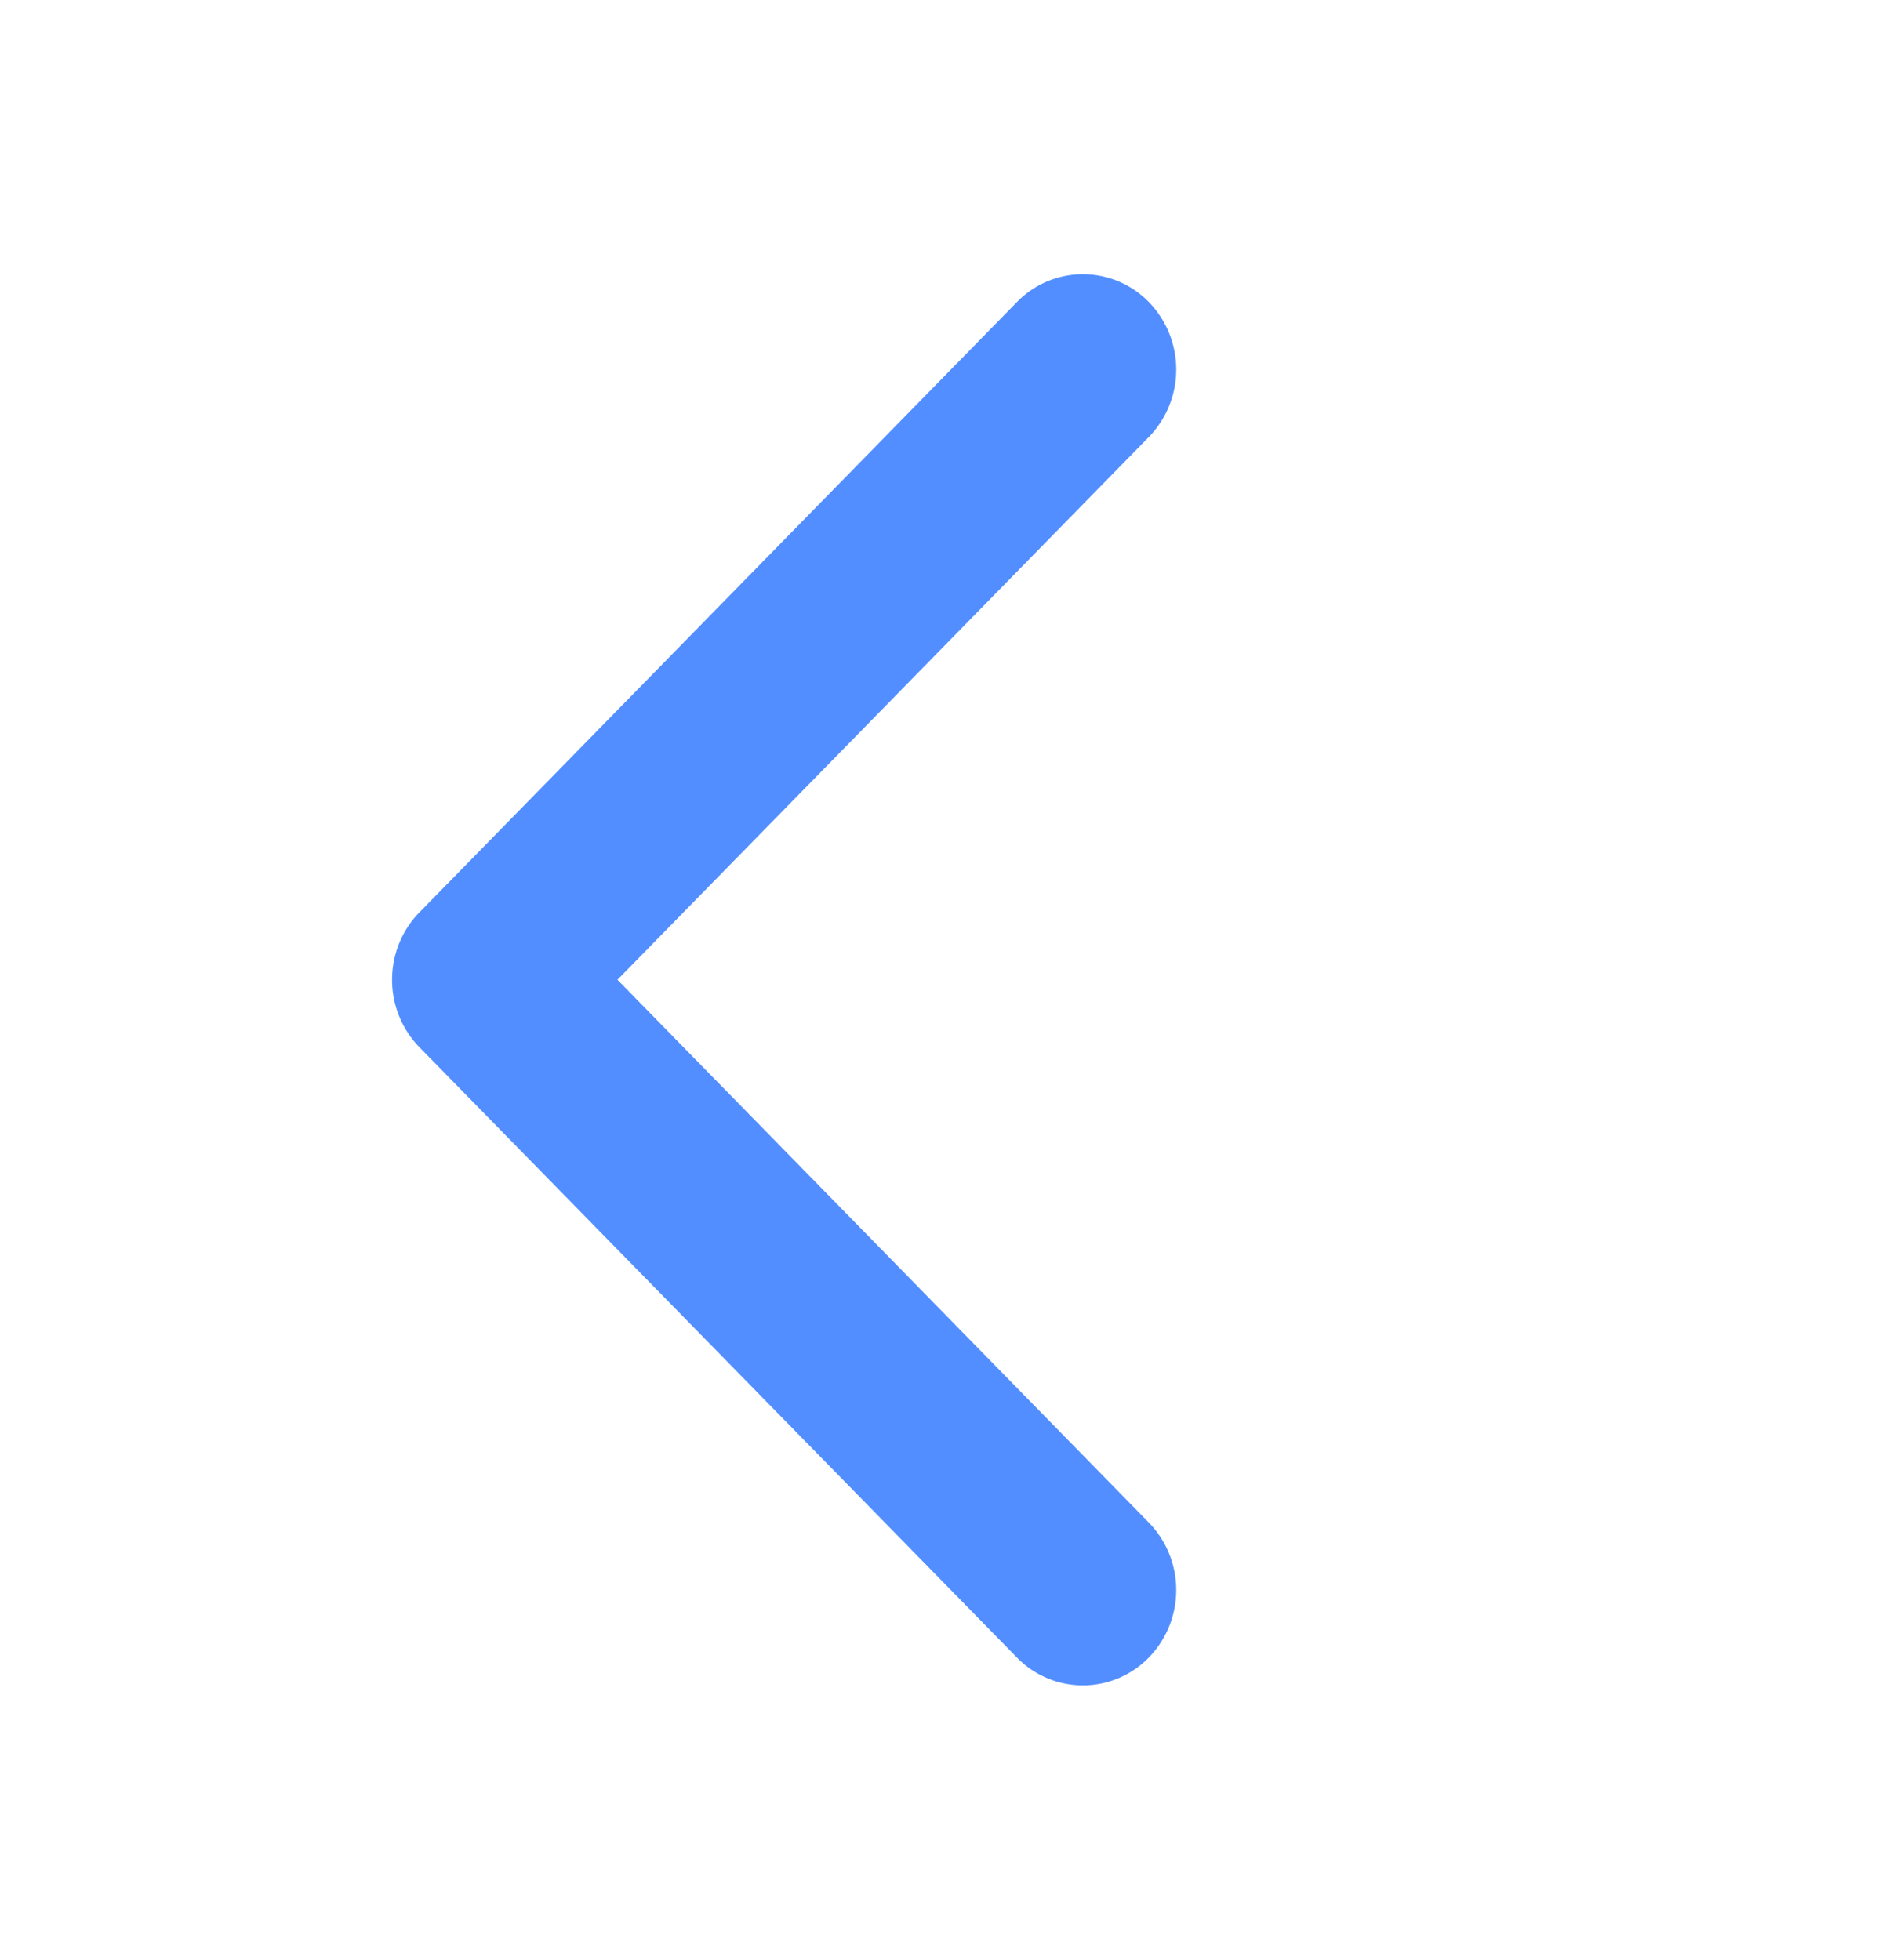 <svg xmlns="http://www.w3.org/2000/svg" width="24" height="25" fill="none"><path fill="#528EFF" fill-rule="evenodd" d="M14.651 3.853a1.235 1.235 0 0 1 0 1.72l-6.777 6.923 6.777 6.924a1.235 1.235 0 0 1 0 1.72 1.173 1.173 0 0 1-1.683 0l-7.62-7.784a1.23 1.23 0 0 1-.348-.86c0-.322.125-.631.349-.86l7.619-7.783a1.173 1.173 0 0 1 1.683 0Z" clip-rule="evenodd"/></svg>